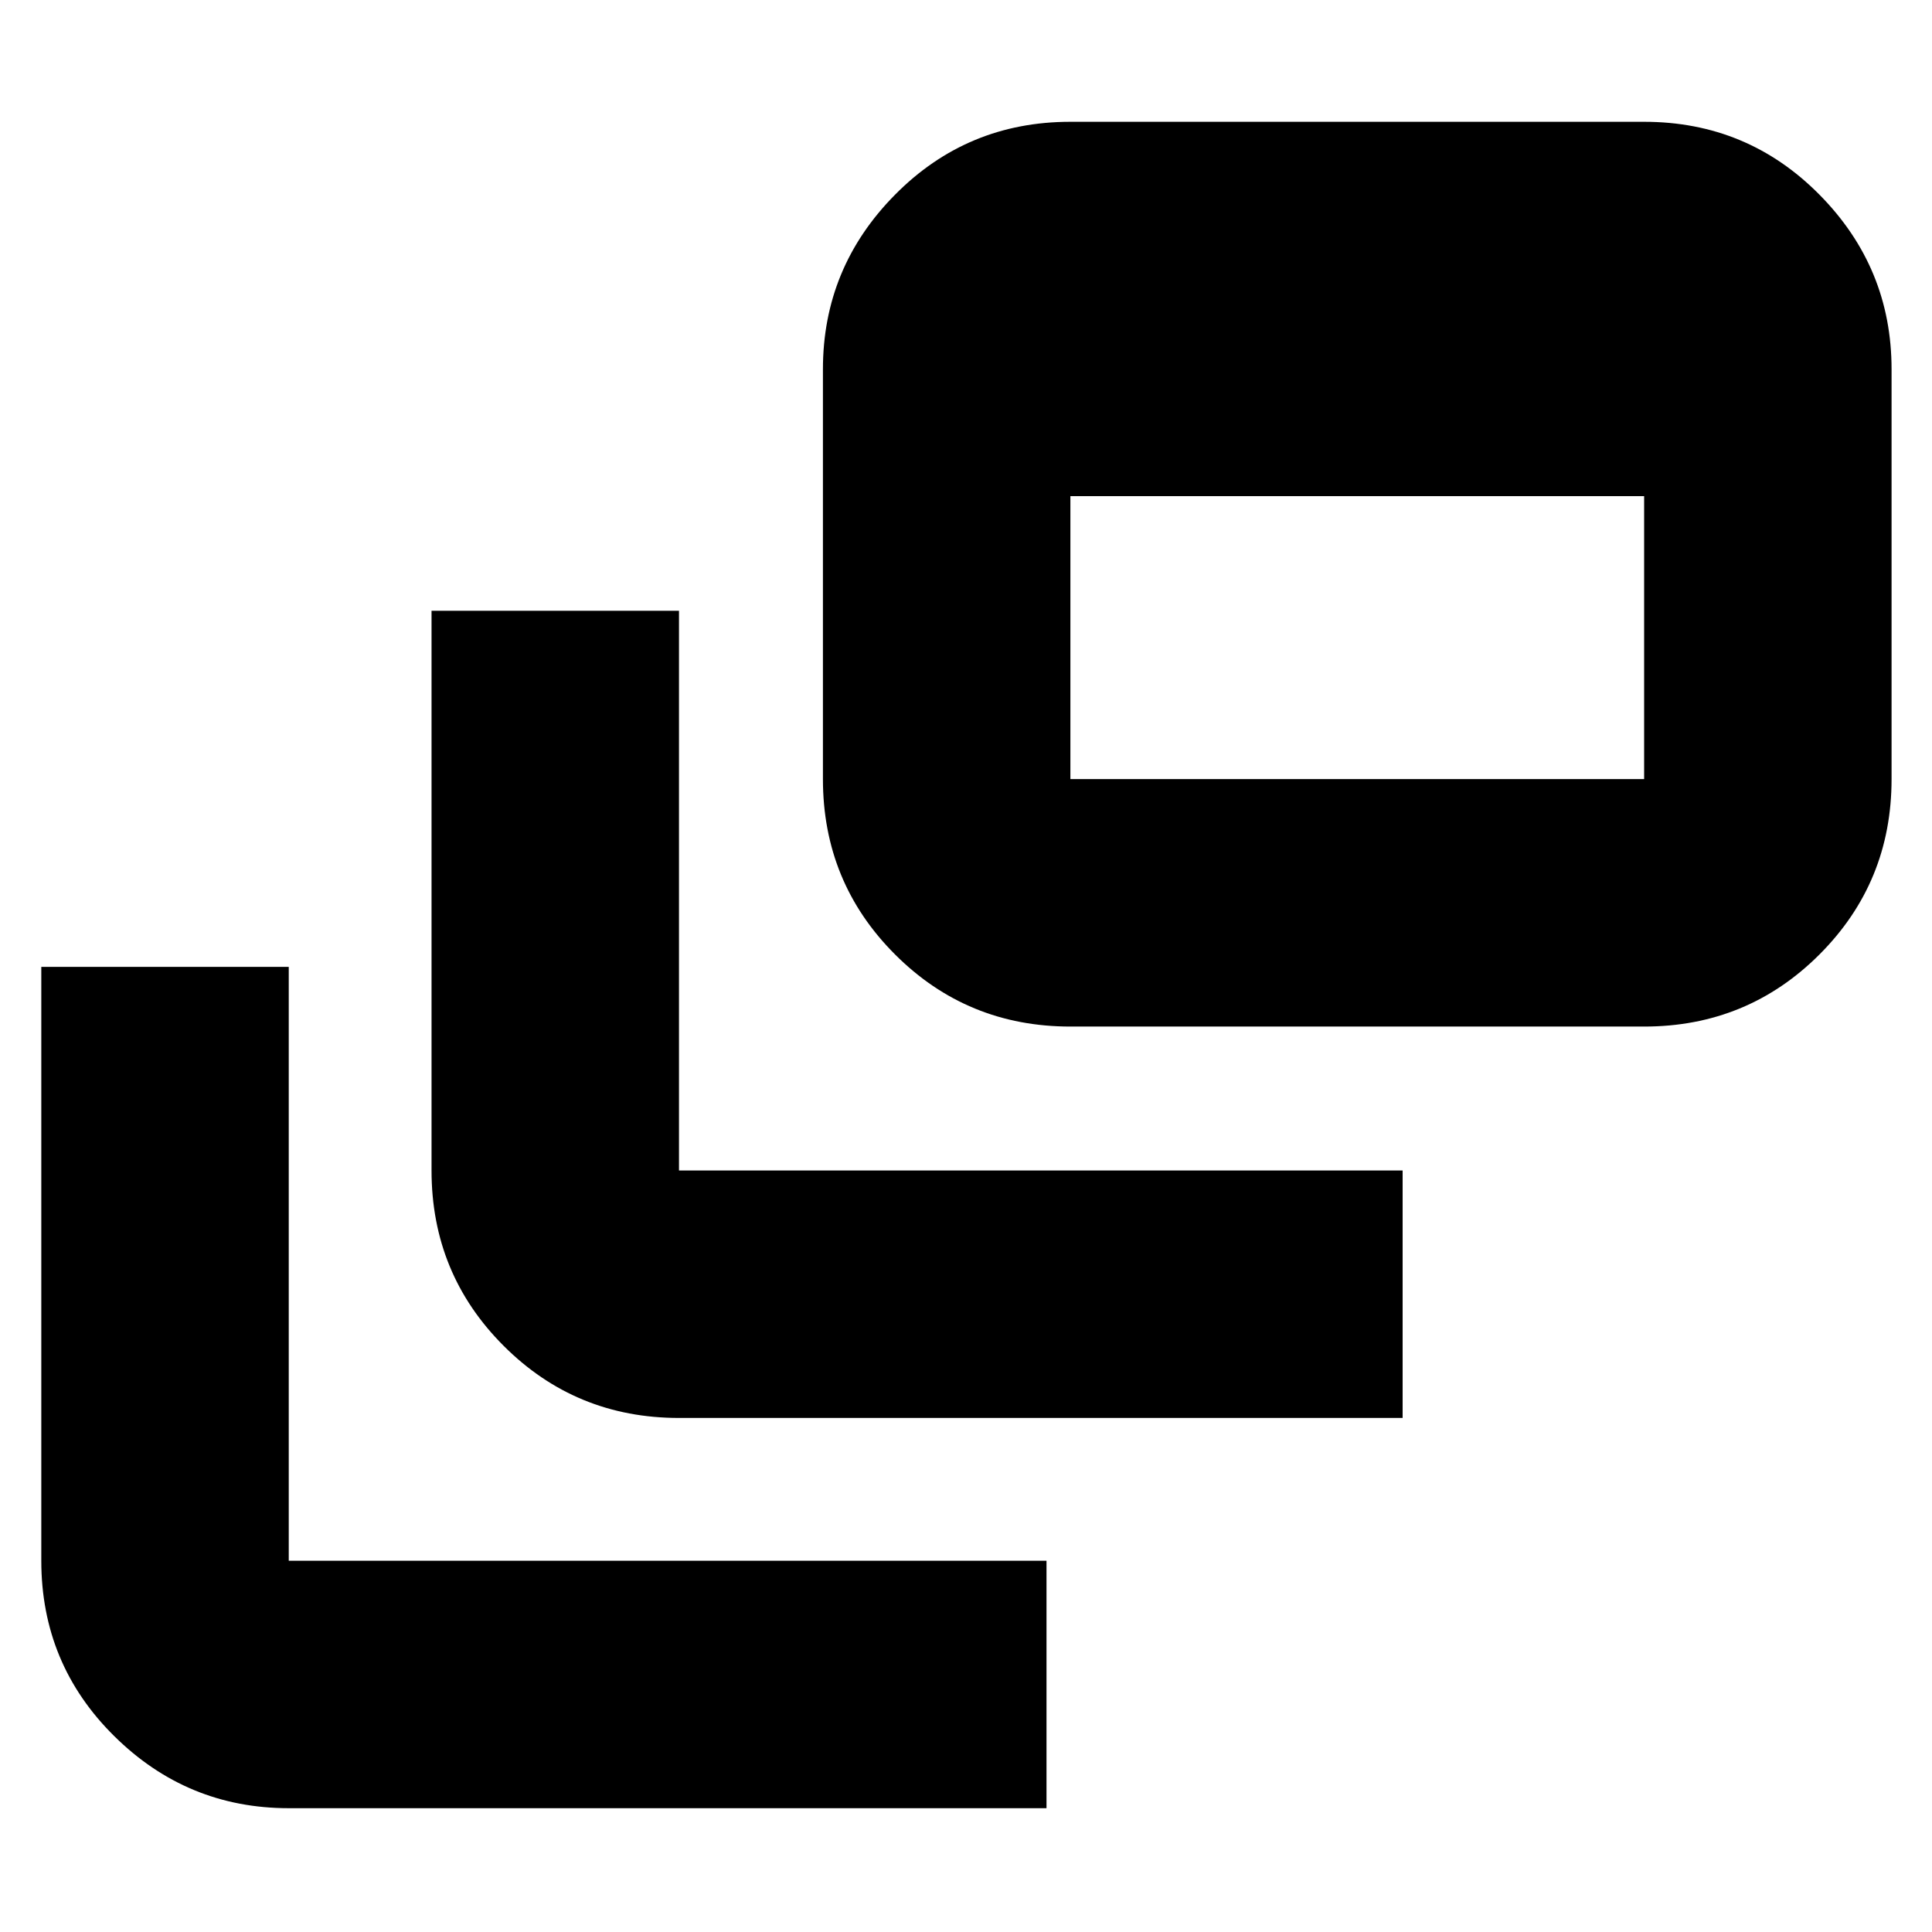 <svg xmlns="http://www.w3.org/2000/svg" height="24" viewBox="0 -960 960 960" width="24"><path d="M143.48-61.52q-50.51 0-86.73-35.83-36.23-35.83-36.23-87.13v-295.08h122.96v295.08H520v122.96H143.48Zm193.91-193.91q-51.3 0-87.13-35.83t-35.83-87.13v-278.13h122.96v278.13h359.57v122.96H337.39Zm194.48-194.48q-51.3 0-87.13-35.83t-35.83-87.13v-203.65q0-50.51 35.83-86.73 35.83-36.23 87.13-36.23h285.09q51.3 0 87.13 36.23 35.82 36.22 35.82 86.73v203.65q0 51.3-35.82 87.13-35.83 35.83-87.13 35.83H531.87Zm0-122.96h285.09v-140.61H531.87v140.61Z"/></svg>
